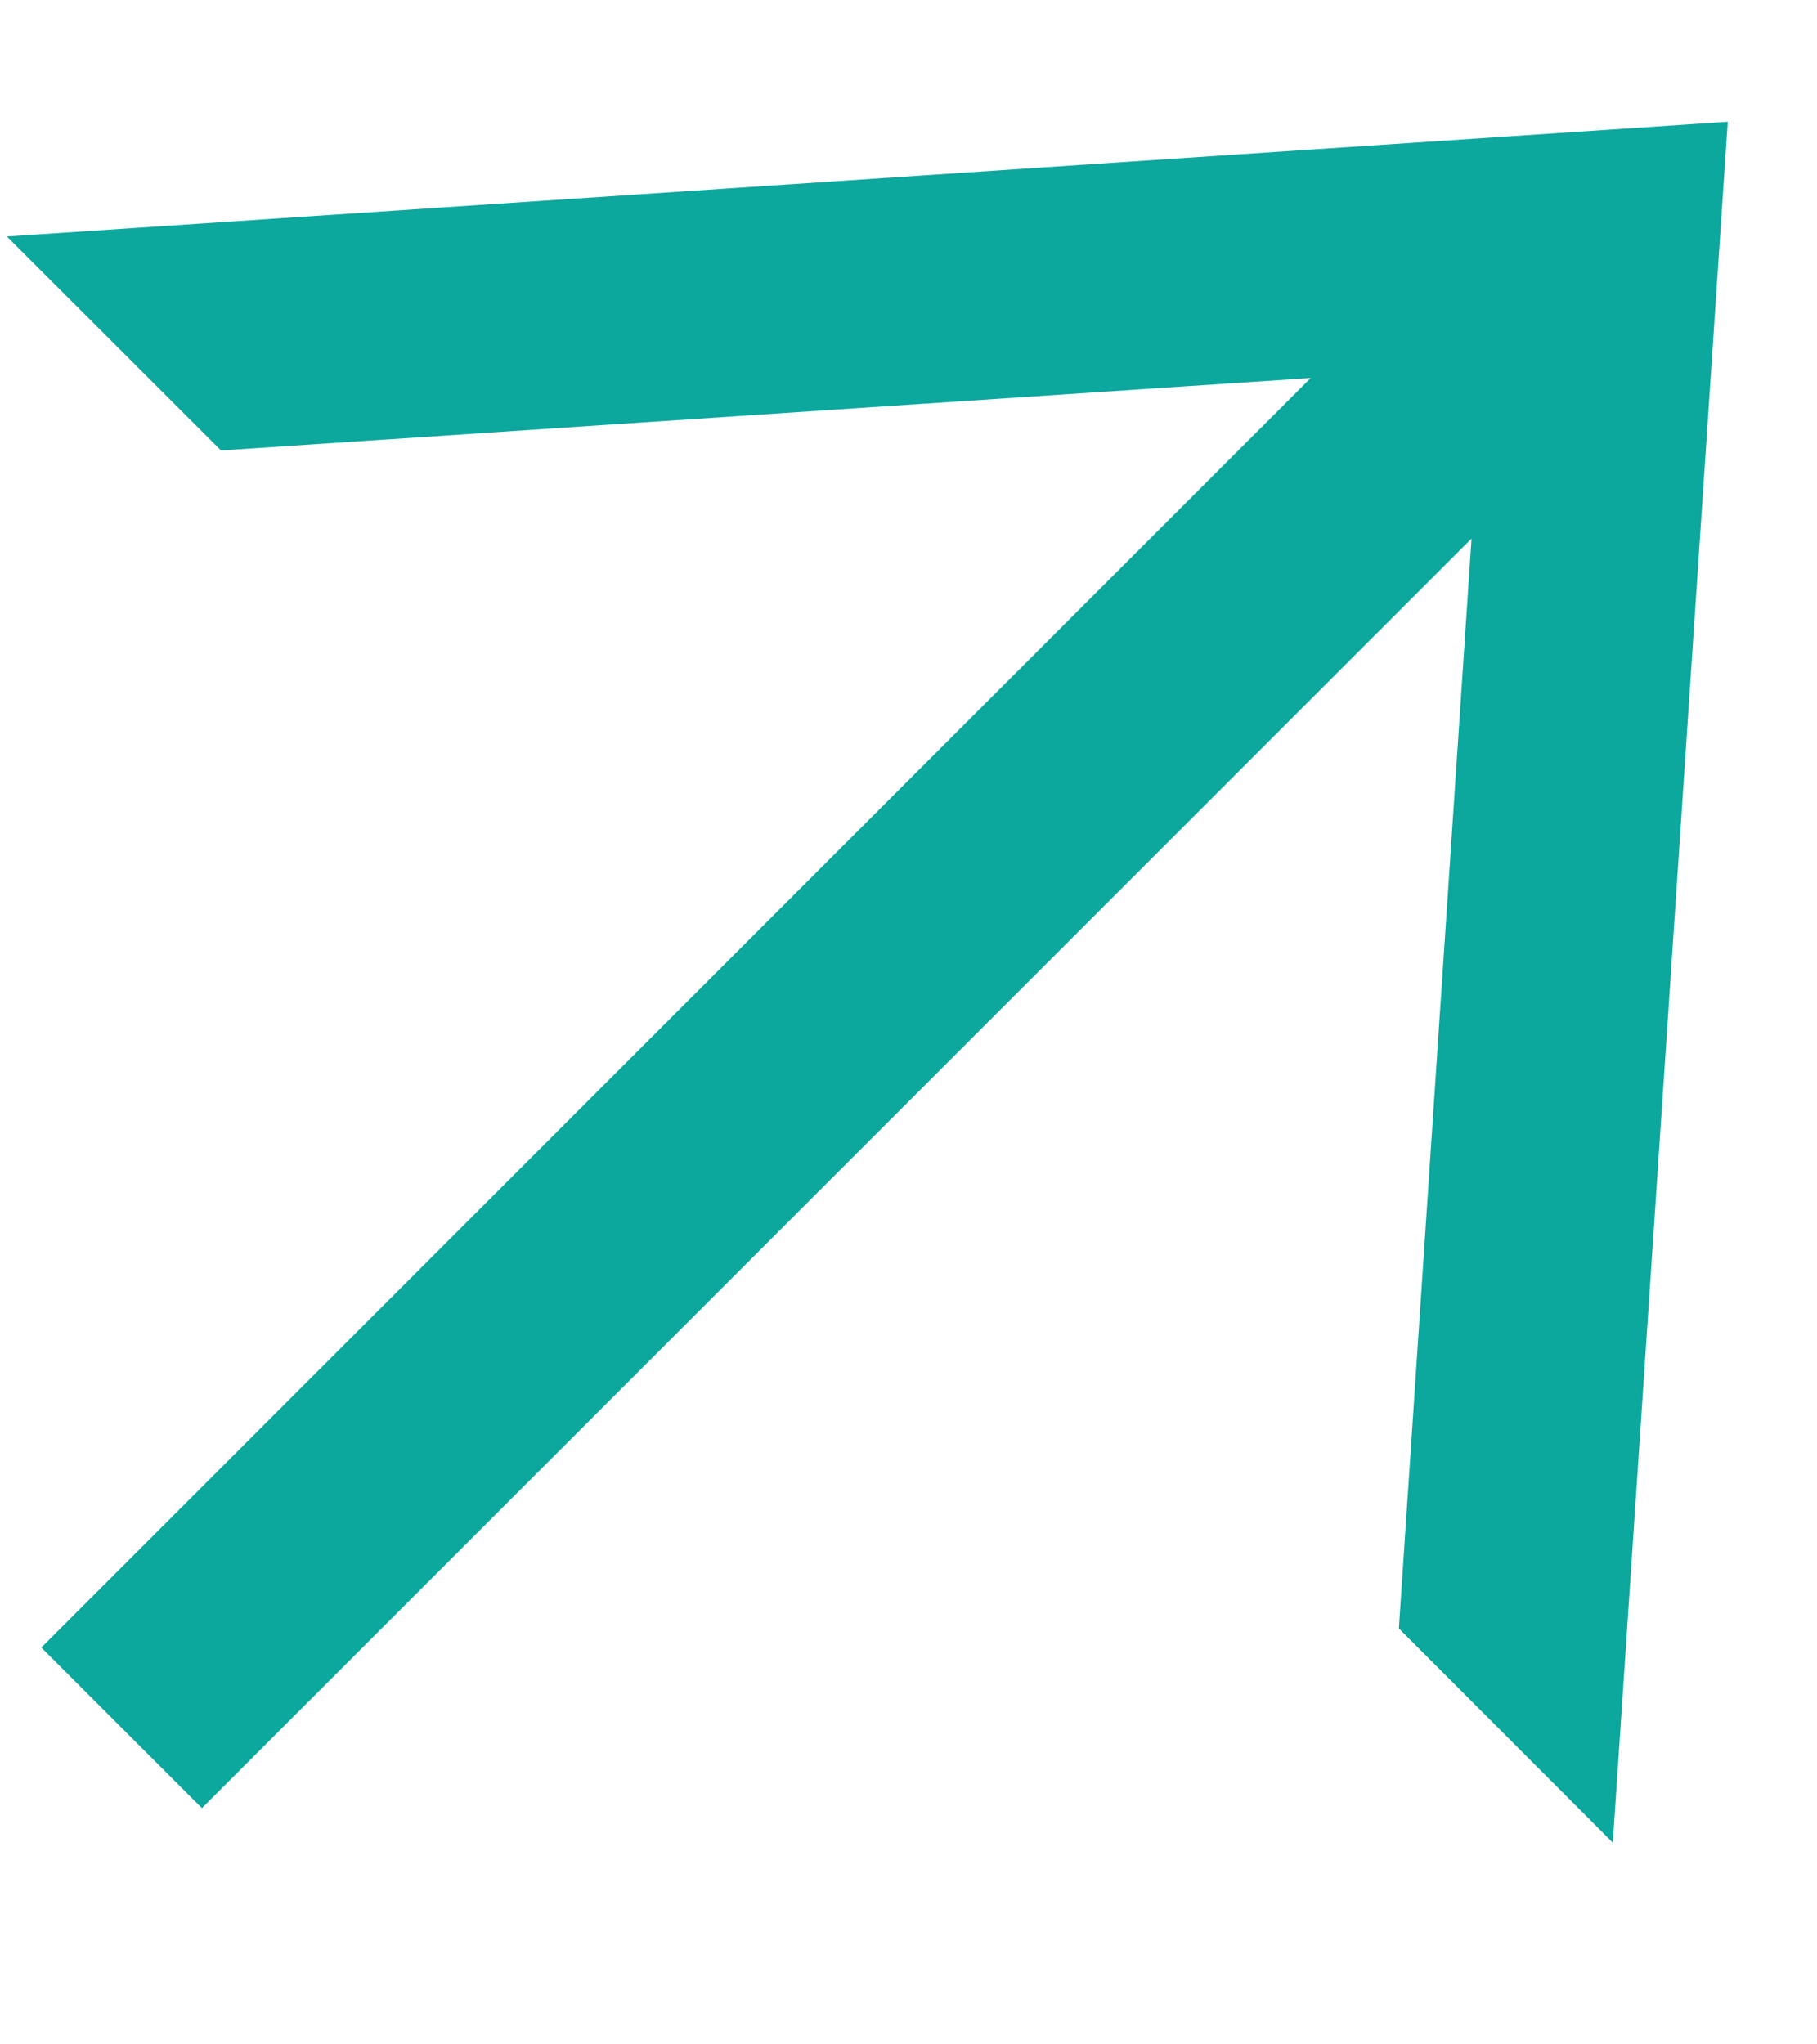 <svg width="8" height="9" viewBox="0 0 8 9" fill="none" xmlns="http://www.w3.org/2000/svg">
<path fill-rule="evenodd" clip-rule="evenodd" d="M7.607 0.536L7.101 8.112L6.159 7.169L6.479 2.371L0.889 7.96L0.182 7.253L5.771 1.664L0.973 1.983L0.03 1.041L7.607 0.536Z" fill="#0CA79D"/>
</svg>

